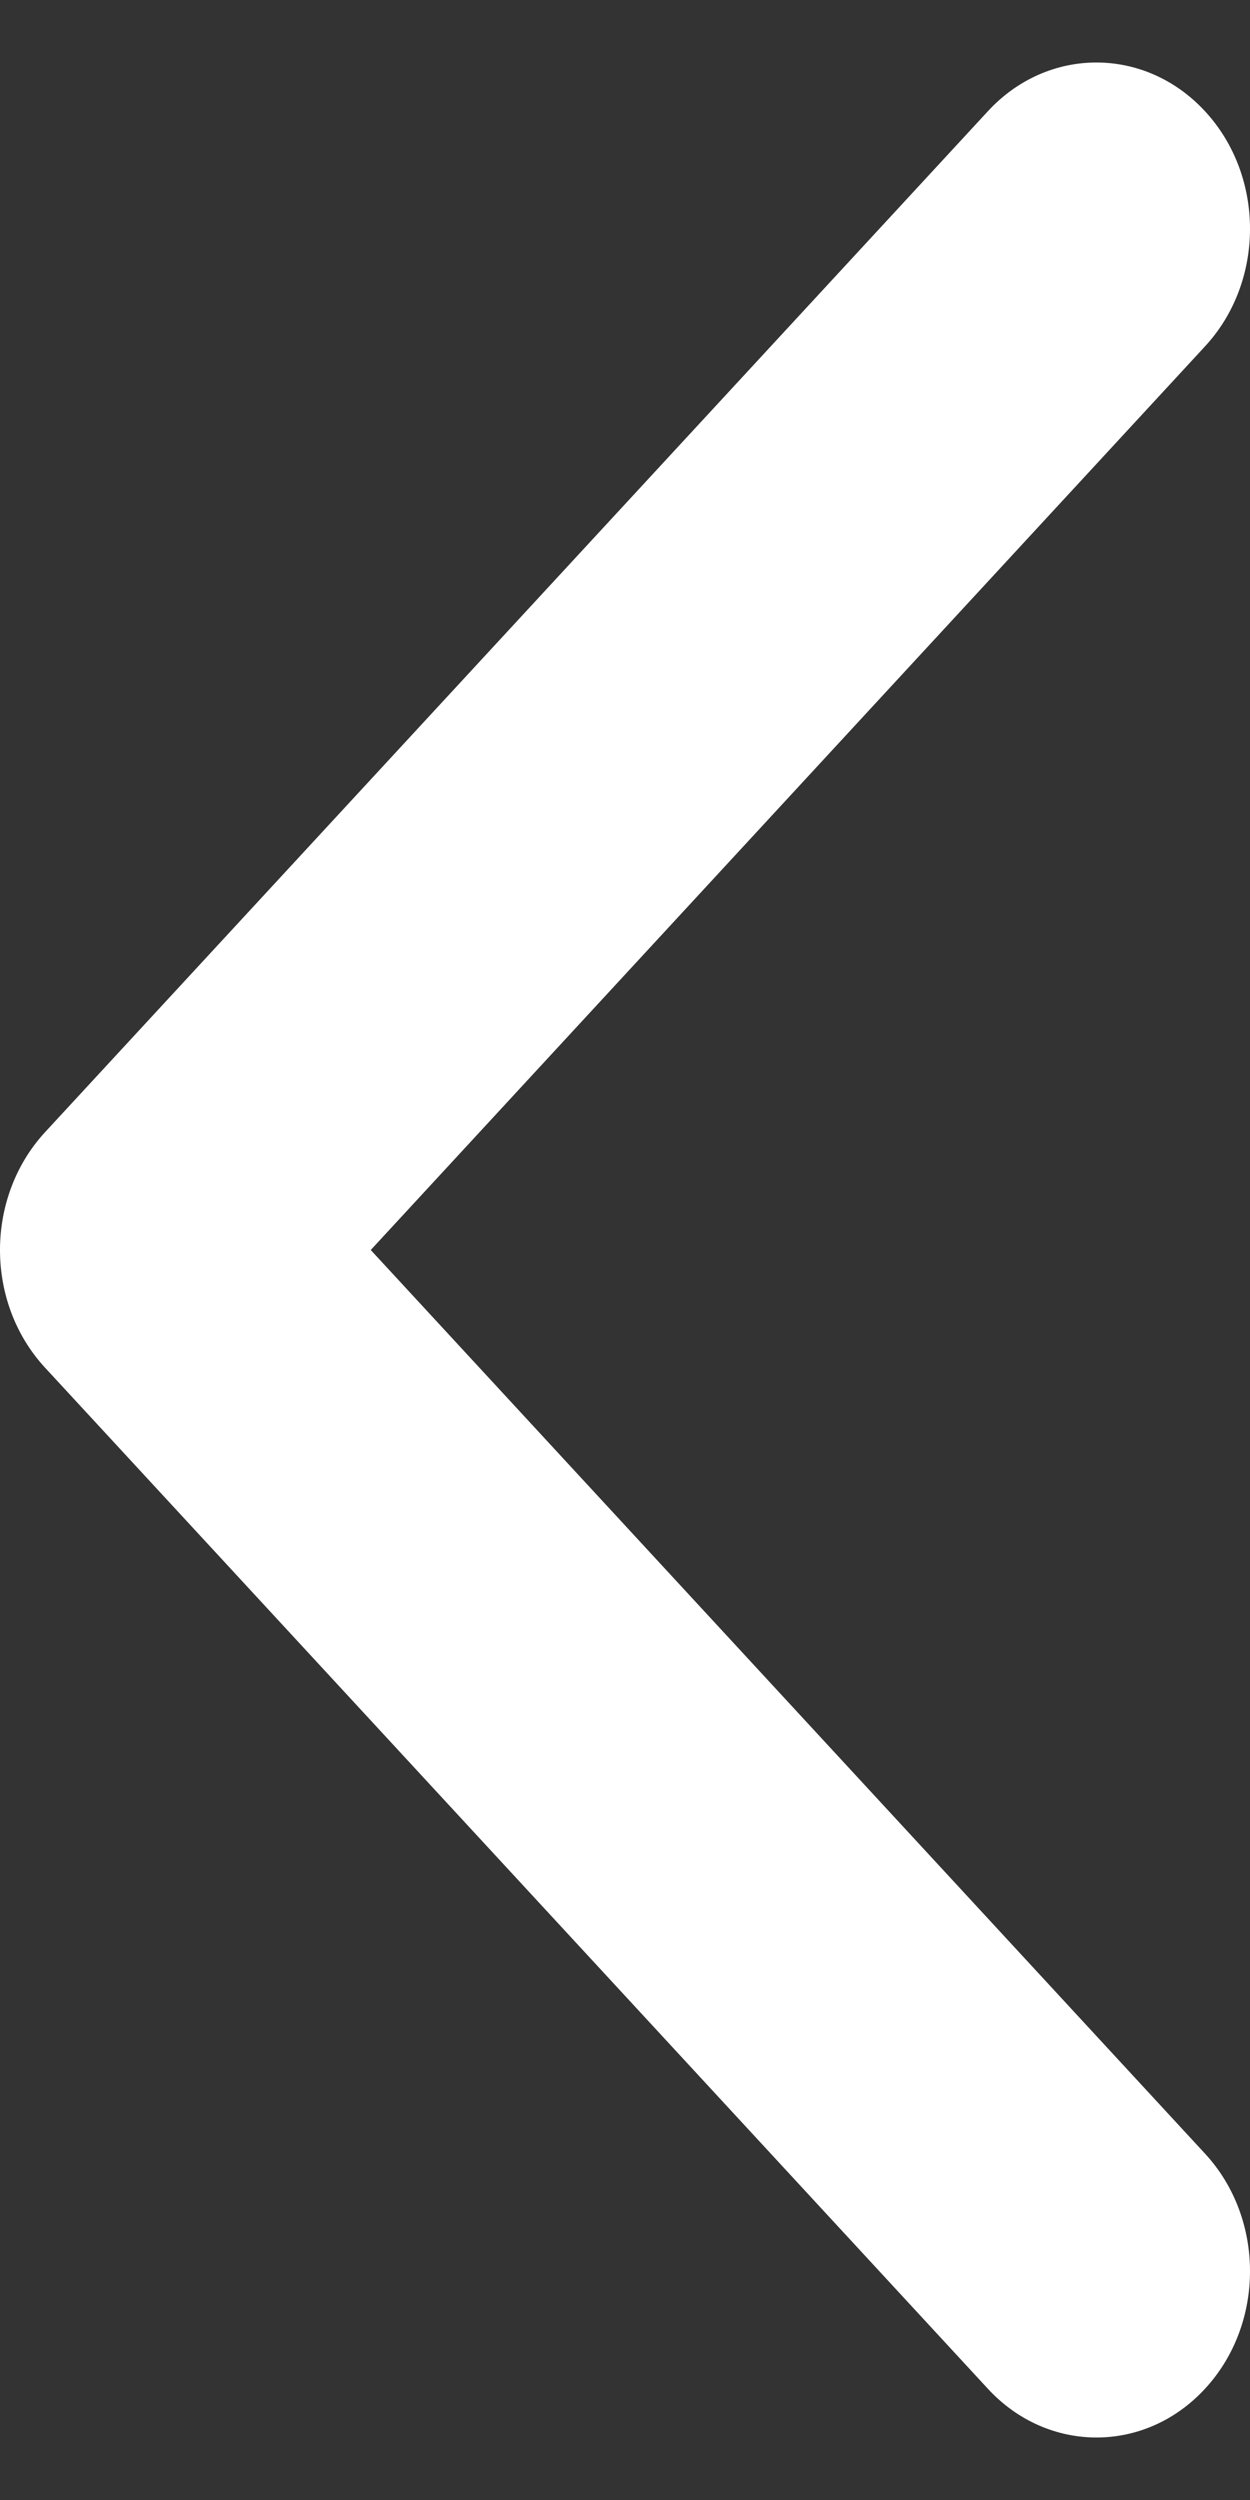 <svg width="10" height="20" viewBox="0 0 10 20" fill="white" xmlns="http://www.w3.org/2000/svg">
<rect x="0" y="0" width="10" height="20" fill="#333333" stroke="none"/>
<g id="arrow icon">
<path id="Vector" d="M4.15257e-07 10C4.00372e-07 10.341 0.12 10.681 0.36 10.941L7.903 19.11C8.383 19.63 9.161 19.63 9.64 19.11C10.12 18.591 10.12 17.748 9.64 17.229L2.966 10L9.64 2.771C10.12 2.252 10.12 1.409 9.64 0.89C9.16 0.37 8.382 0.37 7.903 0.89L0.359 9.059C0.12 9.319 4.30136e-07 9.66 4.15257e-07 10Z" />
</g>
</svg>

